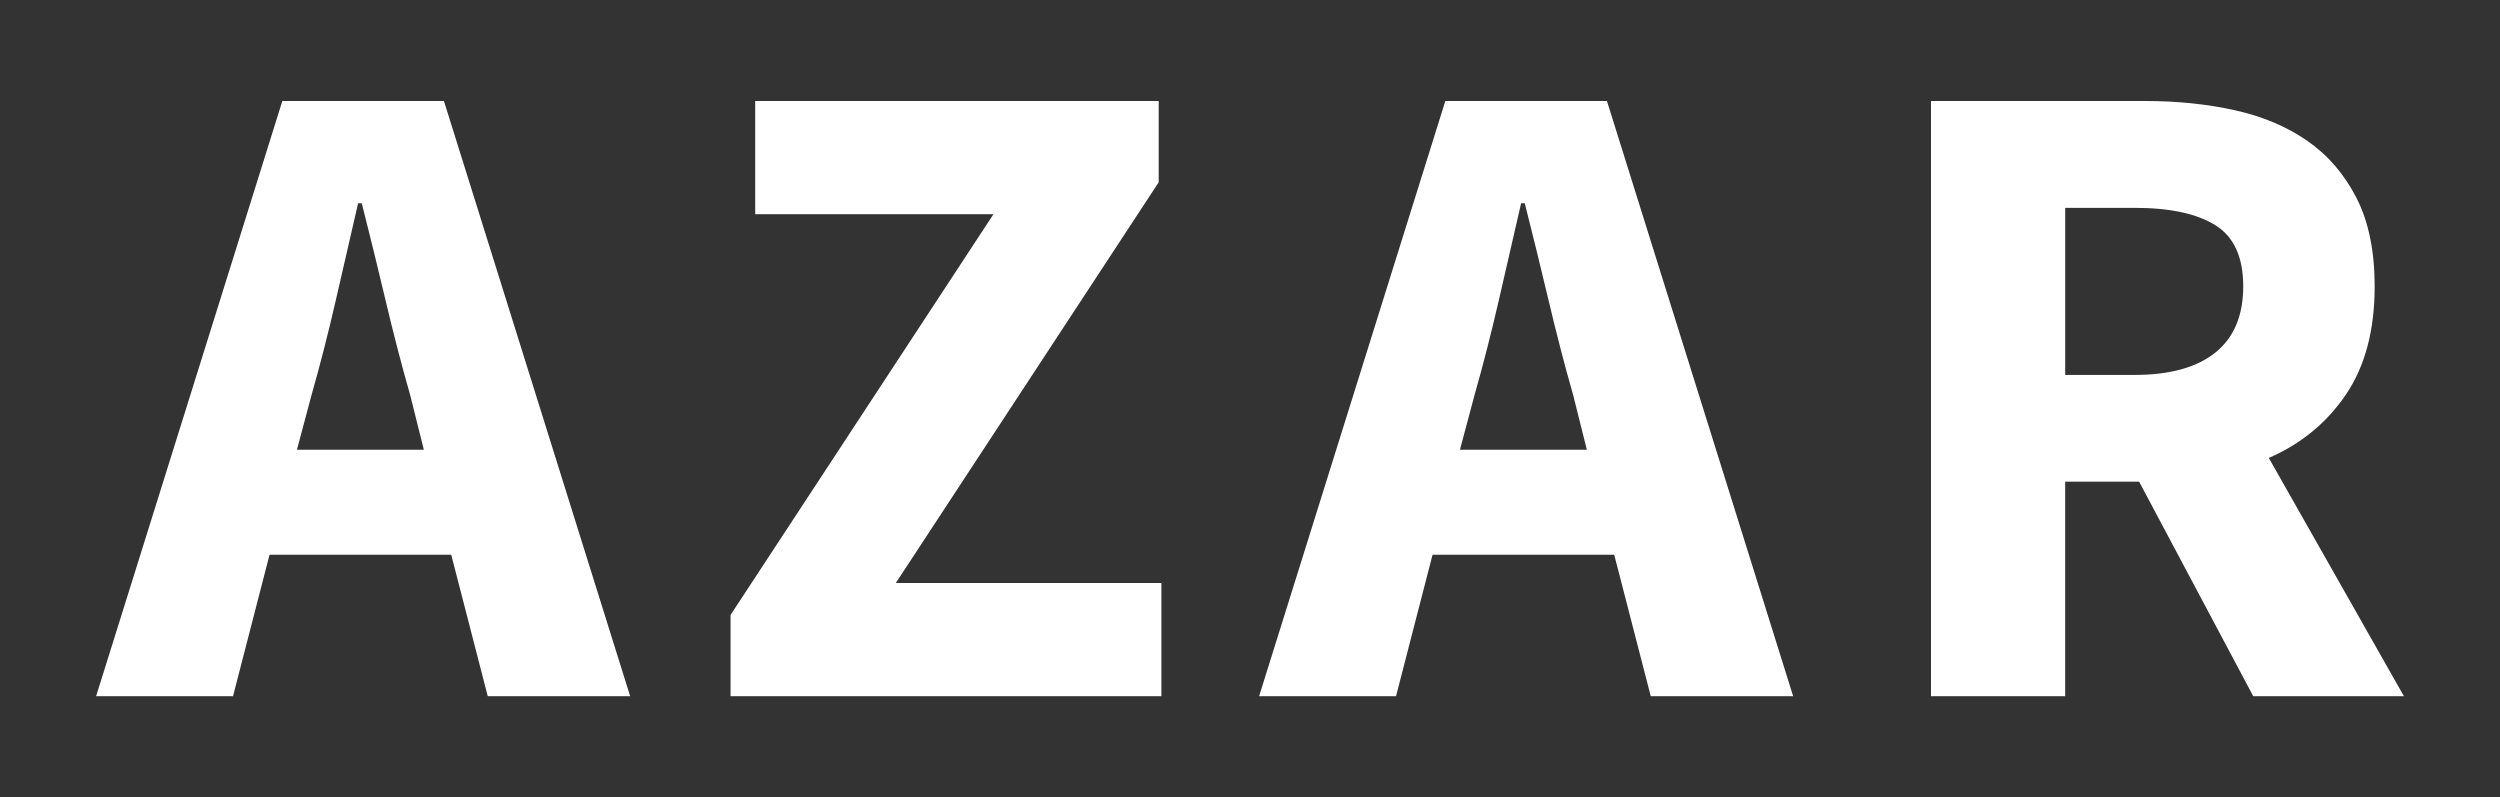 <?xml version="1.0" encoding="utf-8"?>
<!-- Generator: Adobe Illustrator 16.0.0, SVG Export Plug-In . SVG Version: 6.00 Build 0)  -->
<!DOCTYPE svg PUBLIC "-//W3C//DTD SVG 1.1//EN" "http://www.w3.org/Graphics/SVG/1.1/DTD/svg11.dtd">
<svg version="1.1" xmlns="http://www.w3.org/2000/svg" xmlns:xlink="http://www.w3.org/1999/xlink" x="0px" y="0px" width="254px"
	 height="81px" viewBox="161.5 121.5 254 81" enable-background="new 161.5 121.5 254 81" xml:space="preserve">
<rect x="161.5" y="121.5" width="254" height="81" fill="#333333" stroke="none"/>
<g id="Layer_1">
</g>
<g id="Isolation_Mode">
	<g>
		<path fill="#FFFFFF" d="M171.264,192.236l18.921-60.473h16.42l18.92,60.473h-14.469l-3.712-14.377h-18.457l-3.713,14.377H171.264z
			 M193.152,161.631l-1.482,5.561h12.892l-1.39-5.561c-0.867-3.031-1.705-6.248-2.506-9.646c-0.805-3.402-1.609-6.677-2.41-9.832
			h-0.373c-0.743,3.217-1.498,6.507-2.272,9.879C194.836,155.401,194.02,158.6,193.152,161.631z"/>
		<path fill="#FFFFFF" d="M235.724,192.236v-8.256l26.713-40.717h-24.208v-11.5h40.995v8.256l-26.711,40.717h26.985v11.5H235.724z"
			/>
		<path fill="#FFFFFF" d="M289.424,192.236l18.922-60.473h16.42l18.92,60.473h-14.469l-3.713-14.377h-18.455l-3.713,14.377H289.424z
			 M311.314,161.631l-1.482,5.561h12.891l-1.391-5.561c-0.867-3.031-1.701-6.248-2.504-9.646c-0.807-3.402-1.611-6.677-2.412-9.832
			h-0.371c-0.744,3.217-1.498,6.507-2.271,9.879C312.998,155.401,312.18,158.6,311.314,161.631z"/>
		<path fill="#FFFFFF" d="M357.689,192.236v-60.473h21.797c3.213,0,6.23,0.309,9.043,0.929c2.814,0.62,5.271,1.652,7.375,3.104
			c2.102,1.456,3.77,3.387,5.008,5.799c1.234,2.411,1.854,5.411,1.854,8.996c0,4.452-0.971,8.117-2.918,10.992
			c-1.951,2.877-4.564,5.023-7.84,6.443l13.729,24.209H390.43l-11.594-21.797h-7.514v21.797H357.689L357.689,192.236z
			 M371.324,159.592h7.049c3.586,0,6.324-0.759,8.209-2.272c1.885-1.517,2.83-3.758,2.83-6.728c0-2.965-0.945-5.036-2.83-6.212
			c-1.885-1.173-4.621-1.763-8.209-1.763h-7.049V159.592z"/>
	</g>
</g>
</svg>

